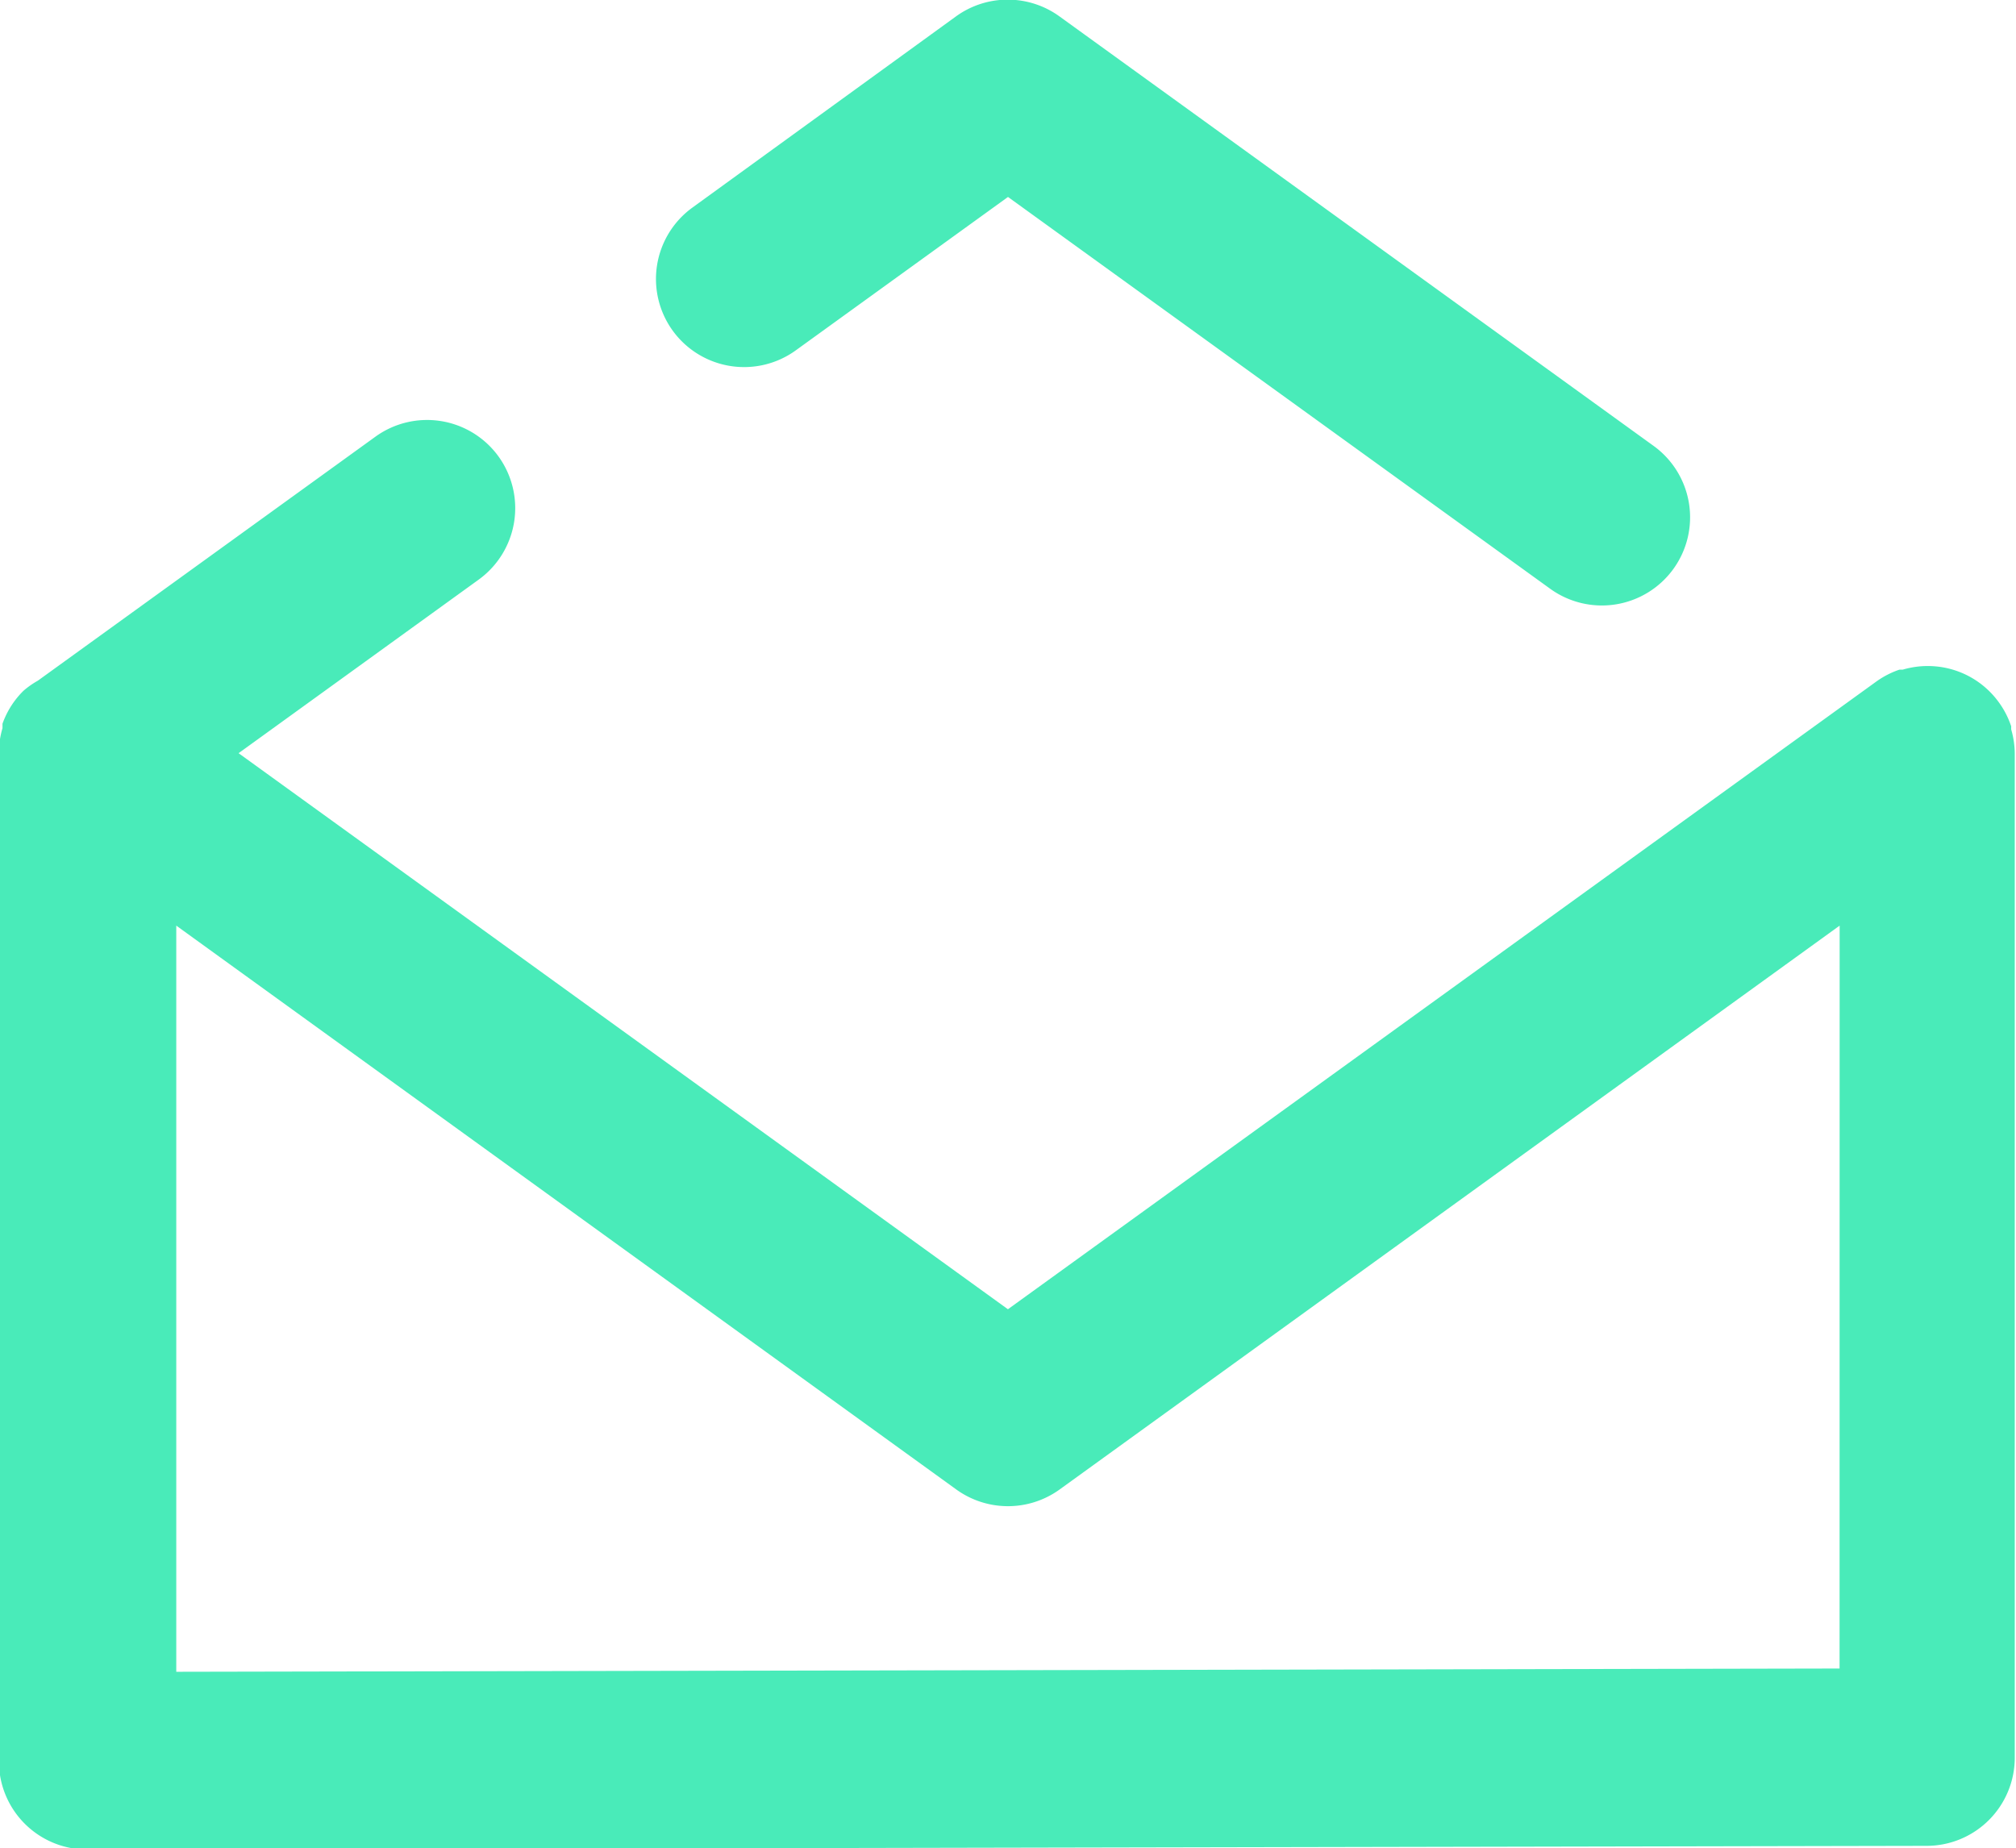 <svg xmlns="http://www.w3.org/2000/svg" width="25.882" height="23.733" viewBox="0 0 25.882 23.733"><path d="M353.212-403.77l4.334-3.133a1.132,1.132,0,0,1,1.58.254,1.133,1.133,0,0,1-.254,1.581l-3.083,2.229,9.877,7.14,11.146-8.058a1.133,1.133,0,0,1,.286-.15l.016-.005.013,0,.013,0,.015,0a1.129,1.129,0,0,1,.32-.046,1.125,1.125,0,0,1,.515.124h0a1.128,1.128,0,0,1,.4.345,1.126,1.126,0,0,1,.15.287l.006.016,0,.013,0,.014,0,.014a1.131,1.131,0,0,1,.046.32v12.884a1.132,1.132,0,0,1-1.13,1.132l-23.618.047a1.131,1.131,0,0,1-.8-.331,1.132,1.132,0,0,1-.332-.8V-402.84a1.114,1.114,0,0,1,.046-.32l0-.016,0-.014,0-.013,0-.014a1.107,1.107,0,0,1,.07-.158,1.119,1.119,0,0,1,.2-.266A1.127,1.127,0,0,1,353.212-403.77Zm23.132,3.145-10.014,7.24a1.133,1.133,0,0,1-1.327,0l-10.014-7.24v9.581l21.354-.042Zm-10.677-9.356-2.725,1.97a1.132,1.132,0,0,1-1.58-.254,1.132,1.132,0,0,1,.254-1.58L365-412.3a1.133,1.133,0,0,1,1.327,0l7.628,5.515a1.132,1.132,0,0,1,.254,1.581,1.133,1.133,0,0,1-1.581.254Z" transform="translate(-352.726 412.51)" fill="#49ebb9" fill-rule="evenodd"/></svg>